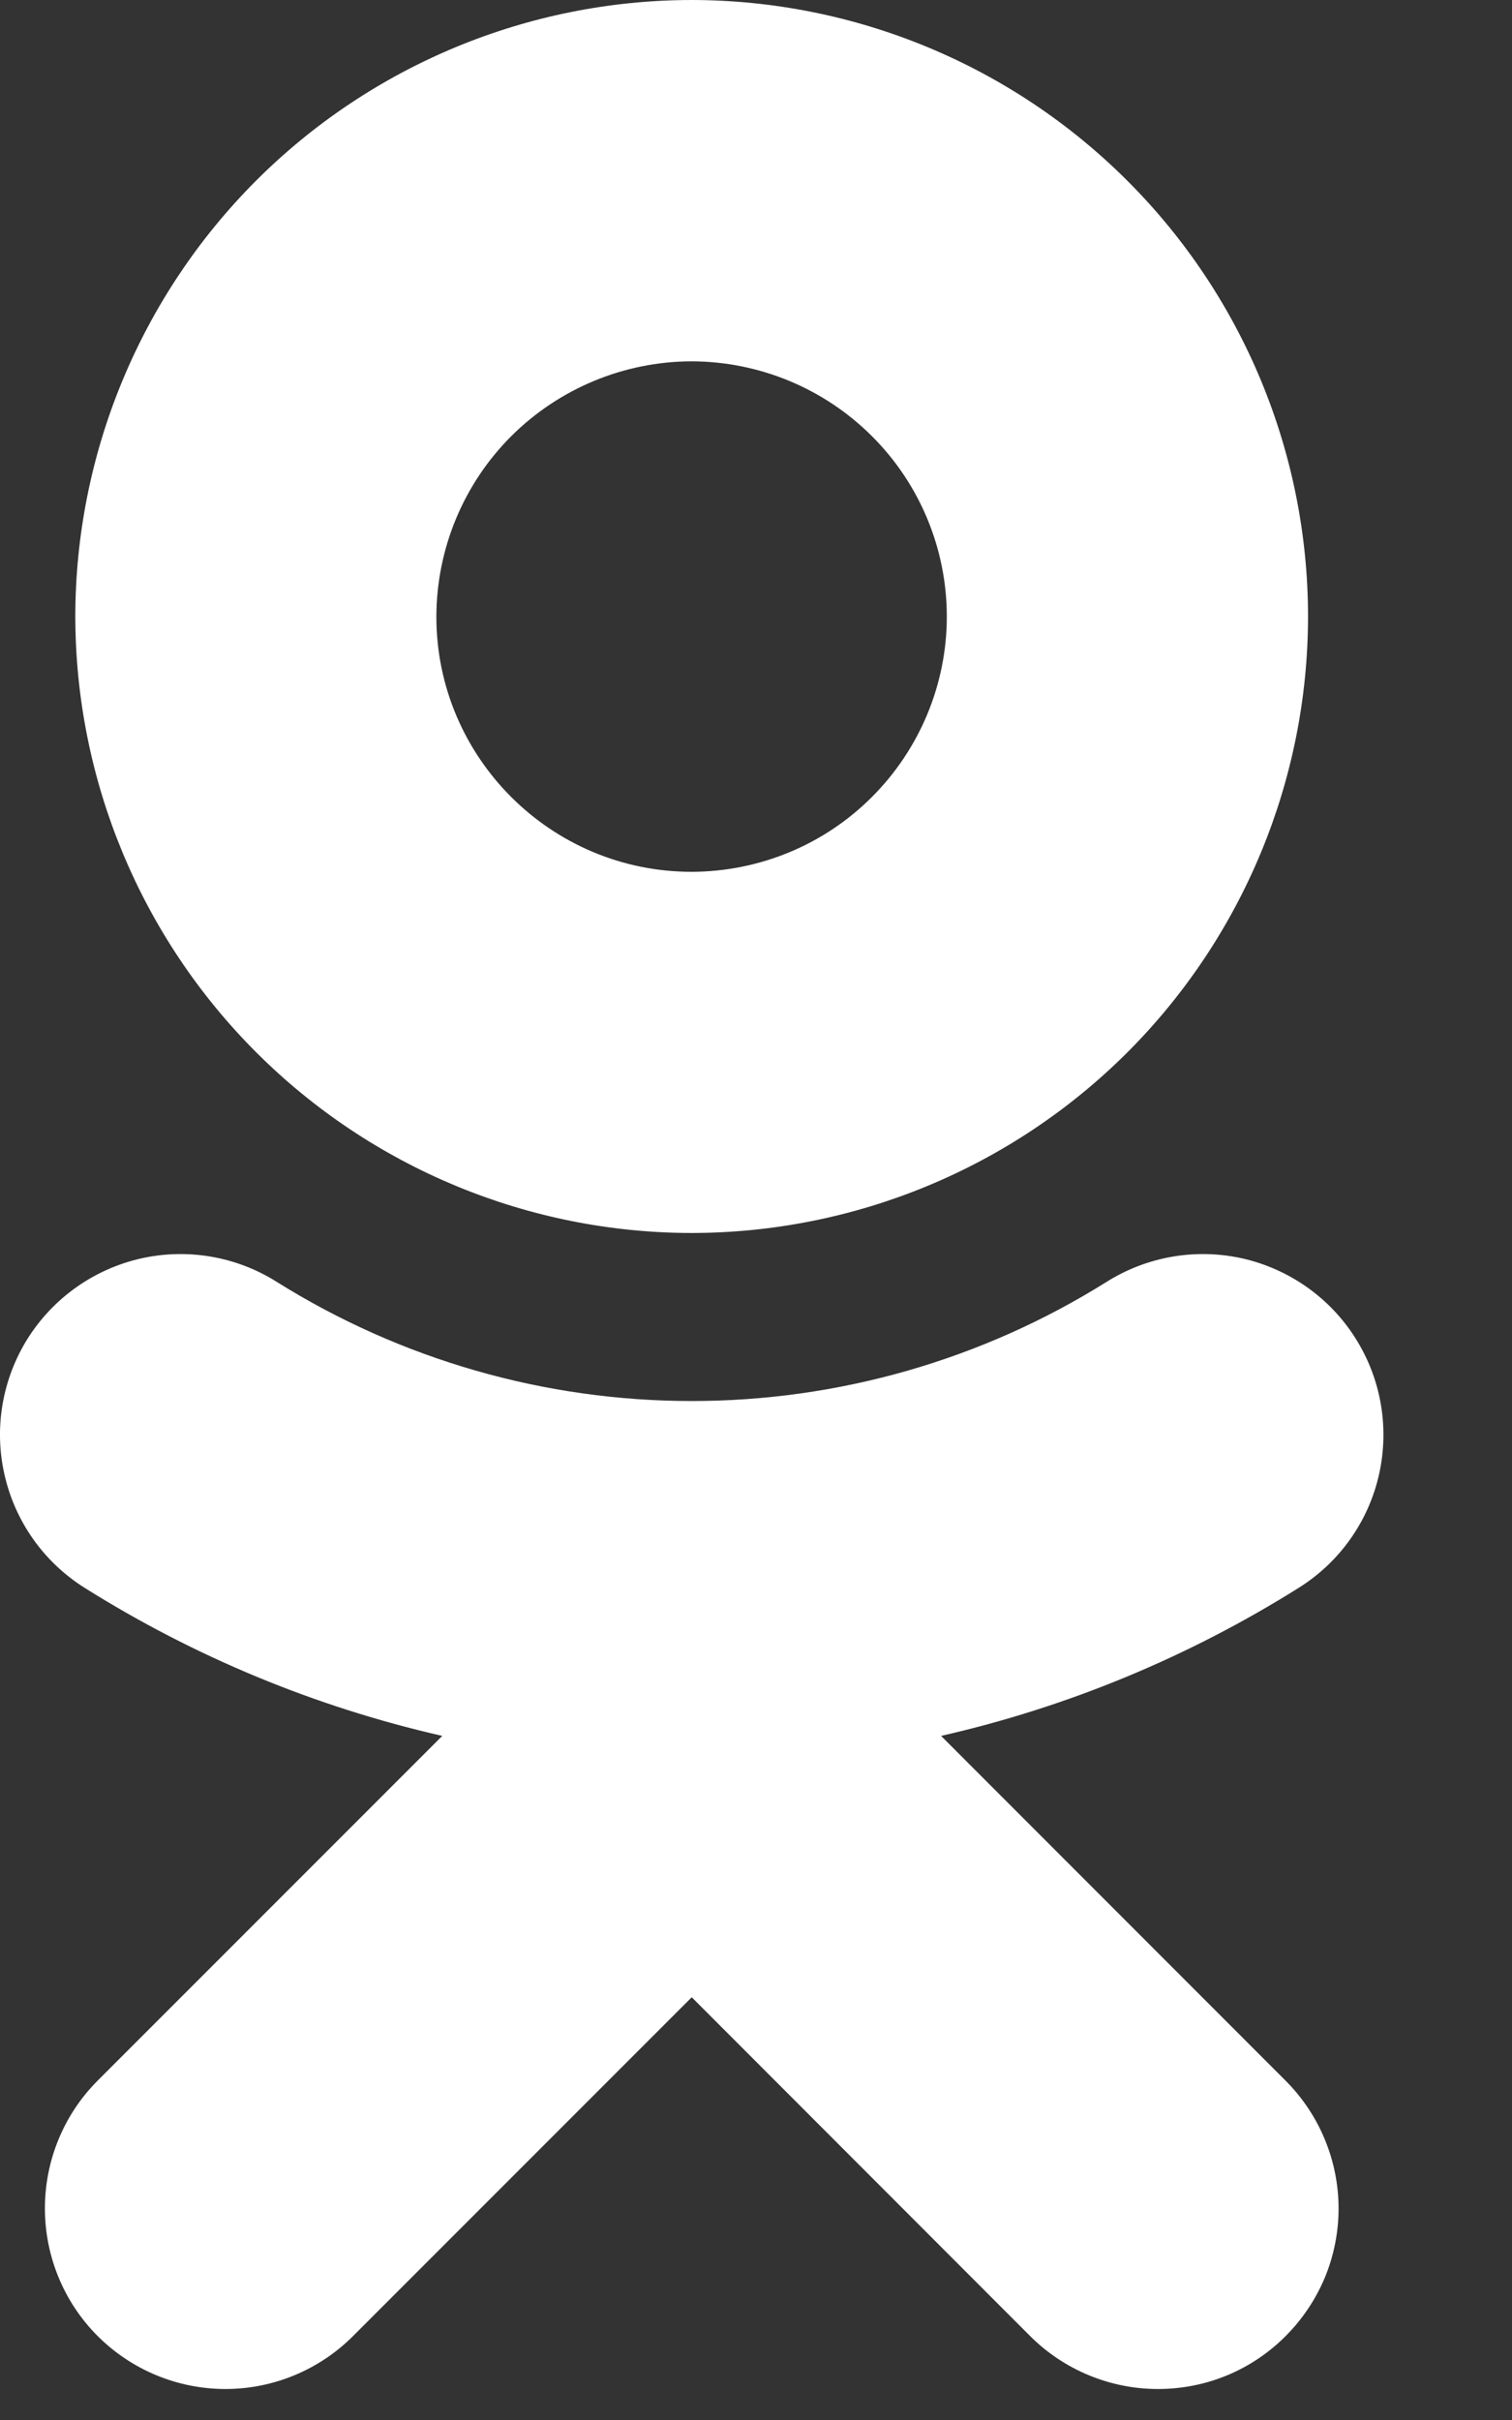 <svg width="10" height="16" viewBox="0 0 10 16" fill="none" xmlns="http://www.w3.org/2000/svg">
<rect x="0" y="0" width="10" height="16" fill="#333333" stroke="none"/>
<path fill-rule="evenodd" clip-rule="evenodd" d="M4.574 2.389C4.127 2.39 3.698 2.568 3.381 2.884C3.065 3.2 2.887 3.629 2.886 4.077C2.886 5.007 3.643 5.764 4.574 5.764C5.022 5.763 5.451 5.586 5.767 5.269C6.083 4.953 6.262 4.524 6.262 4.077C6.262 3.629 6.084 3.2 5.767 2.884C5.451 2.568 5.022 2.39 4.574 2.389ZM4.574 8.152C3.494 8.151 2.458 7.721 1.694 6.957C0.93 6.193 0.5 5.158 0.498 4.077C0.499 2.996 0.929 1.96 1.693 1.195C2.457 0.431 3.494 0.001 4.574 0C5.655 0.001 6.692 0.431 7.456 1.195C8.221 1.959 8.651 2.996 8.651 4.077C8.65 5.158 8.22 6.194 7.456 6.958C6.691 7.722 5.655 8.151 4.574 8.152ZM2.925 11.477C2.087 11.286 1.287 10.955 0.558 10.497C0.29 10.328 0.1 10.06 0.03 9.751C-0.041 9.442 0.015 9.118 0.183 8.85C0.352 8.582 0.62 8.392 0.929 8.321C1.238 8.251 1.562 8.306 1.83 8.475C2.653 8.99 3.604 9.263 4.575 9.263C5.546 9.263 6.497 8.99 7.319 8.475C7.588 8.306 7.912 8.251 8.221 8.321C8.529 8.392 8.798 8.582 8.966 8.85C9.135 9.118 9.19 9.442 9.12 9.751C9.05 10.06 8.86 10.328 8.591 10.497C7.863 10.954 7.063 11.286 6.224 11.477L8.503 13.757C8.614 13.868 8.702 14 8.762 14.145C8.822 14.29 8.853 14.445 8.853 14.602C8.853 14.758 8.822 14.914 8.762 15.059C8.701 15.204 8.613 15.335 8.502 15.446C8.391 15.557 8.26 15.645 8.115 15.705C7.97 15.765 7.815 15.795 7.658 15.795C7.501 15.795 7.346 15.764 7.201 15.704C7.056 15.644 6.924 15.556 6.813 15.445L4.575 13.205L2.335 15.445C2.111 15.669 1.808 15.795 1.491 15.795C1.174 15.795 0.87 15.669 0.646 15.445C0.422 15.221 0.297 14.917 0.297 14.601C0.297 14.284 0.422 13.98 0.646 13.756L2.925 11.477Z" fill="white"/>
</svg>

